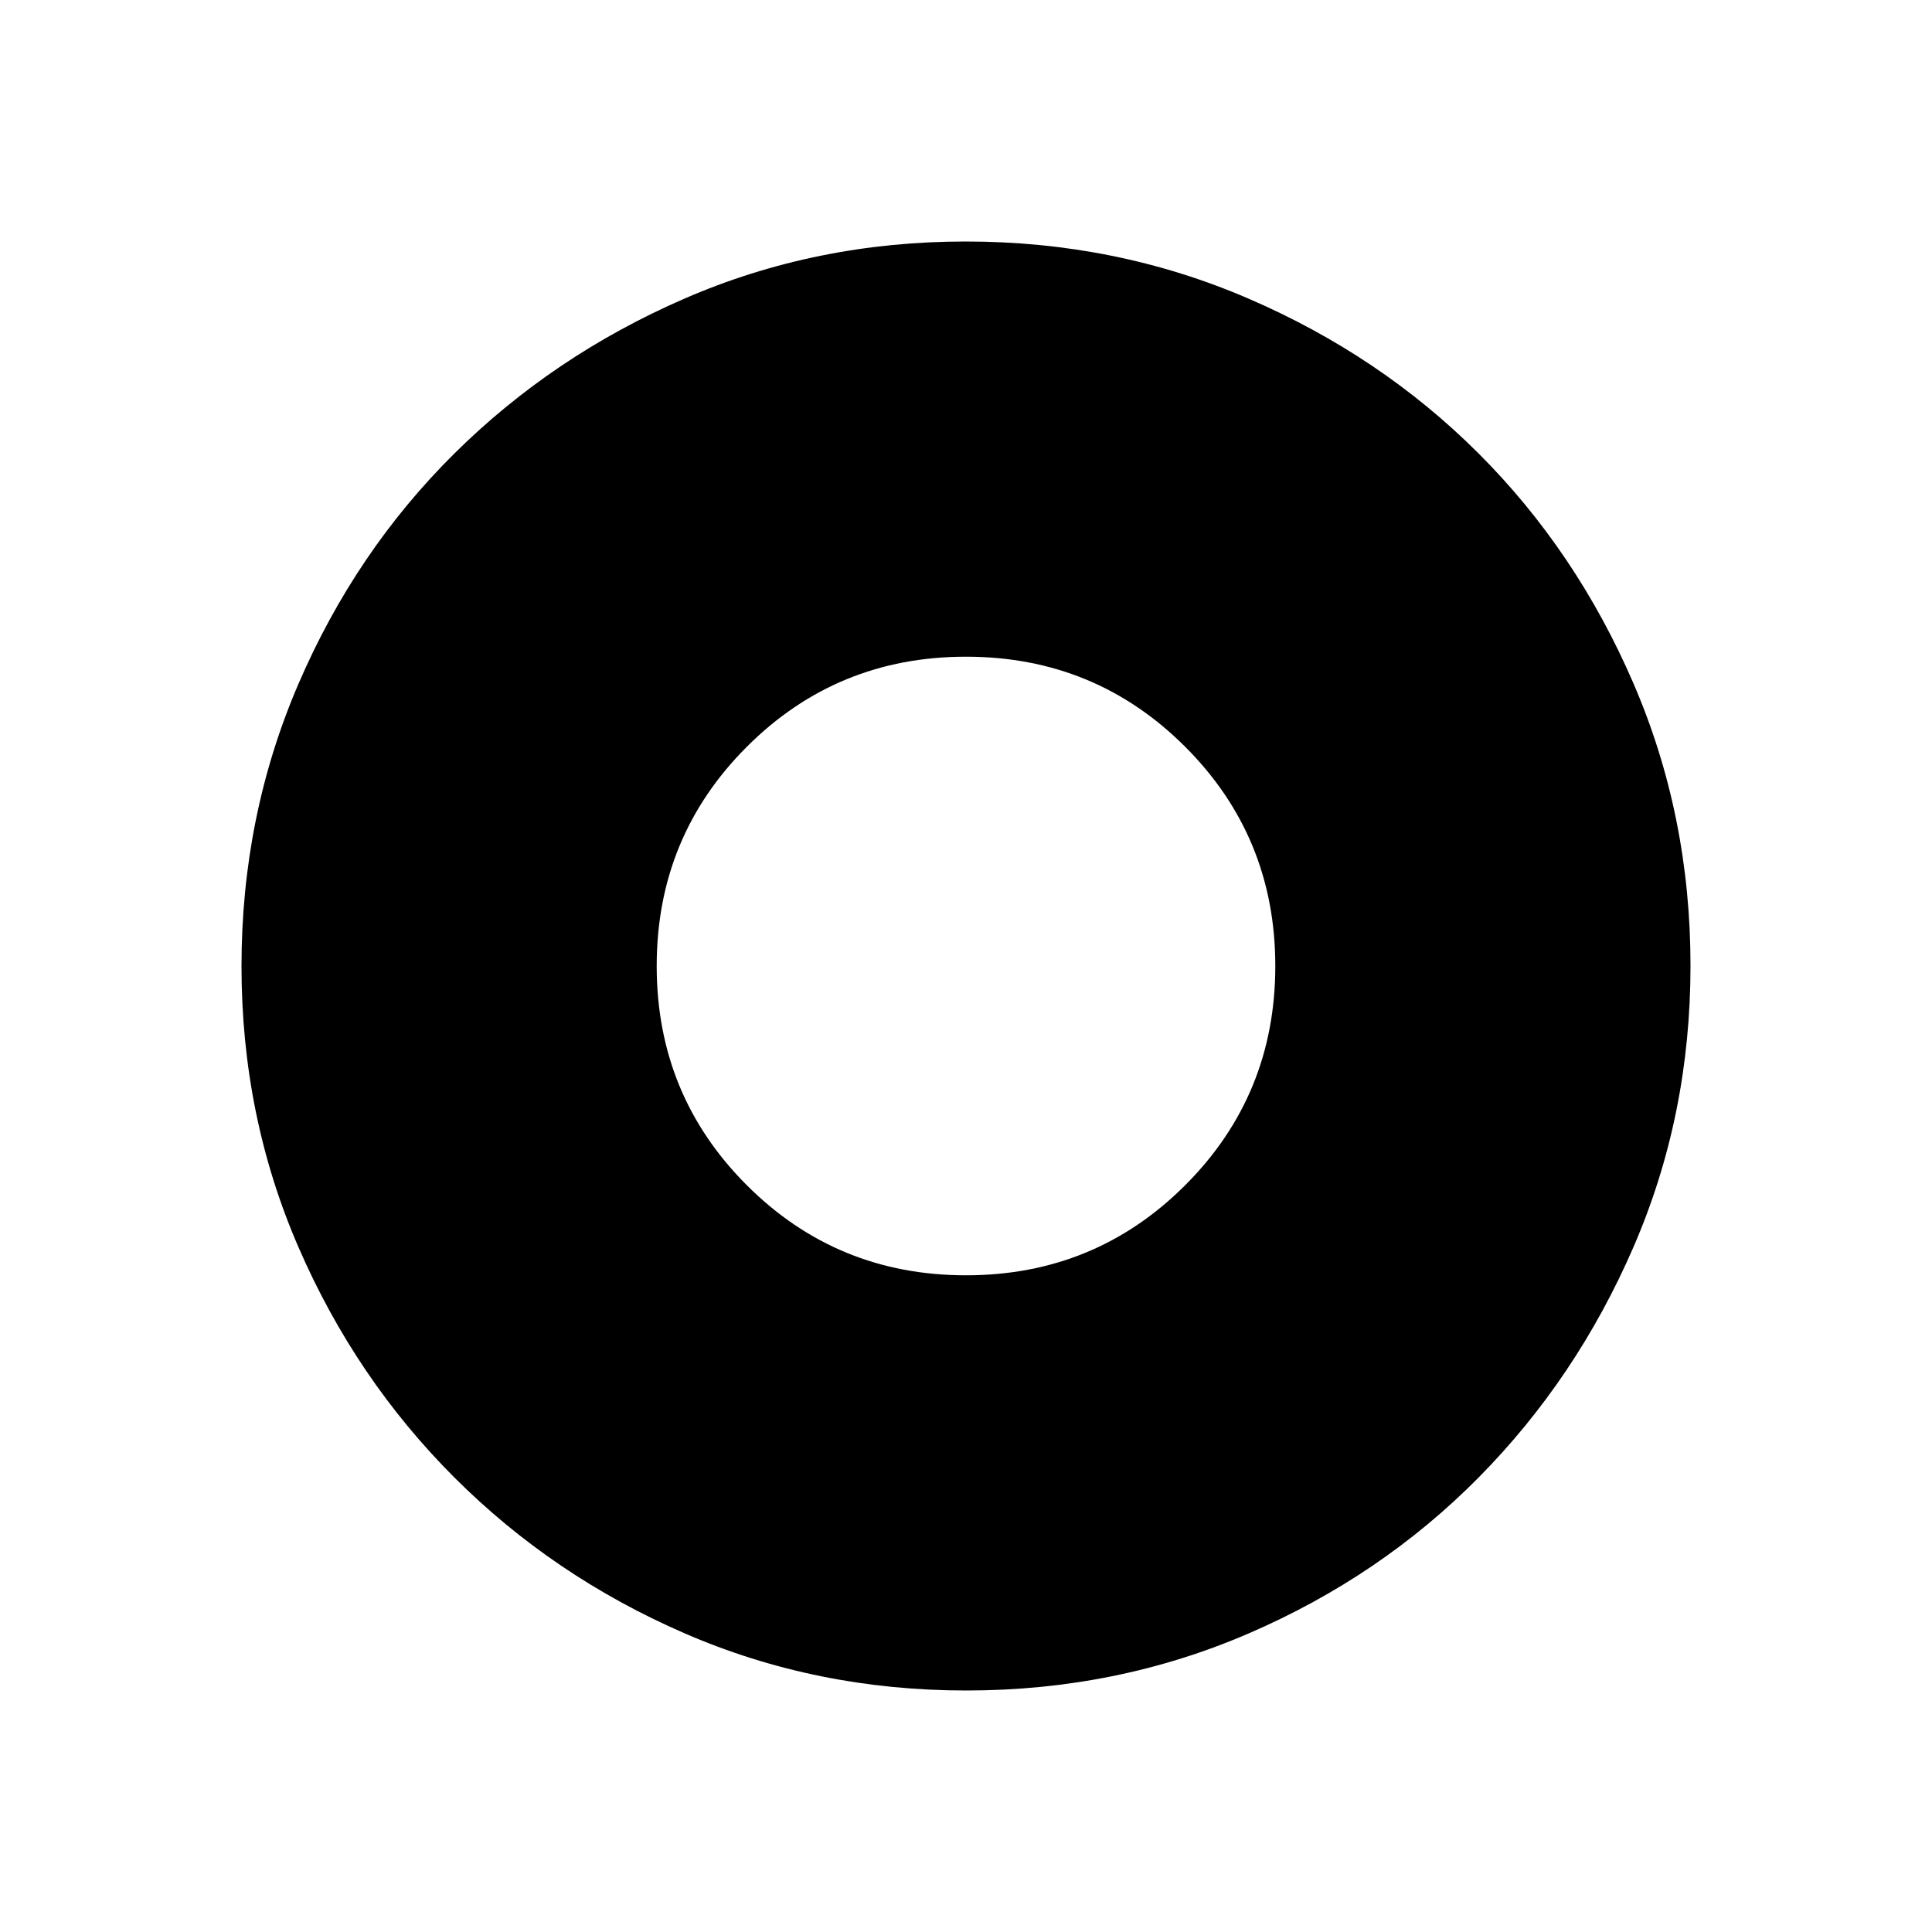 <svg xmlns="http://www.w3.org/2000/svg" height="48" viewBox="0 -960 960 960" width="48"><path d="M480-326.31q64.15 0 108.92-44.77 44.77-44.77 44.77-108.92t-44.77-108.92Q544.15-633.69 480-633.69t-108.92 44.77Q326.31-544.15 326.31-480t44.77 108.92q44.77 44.77 108.92 44.77Zm.13 206.31q-74.44 0-139.79-28.34t-114.48-77.42q-49.13-49.08-77.49-114.37Q120-405.42 120-479.87q0-74.67 28.34-140.41 28.34-65.73 77.42-114.36 49.08-48.63 114.37-76.99Q405.42-840 479.87-840q74.67 0 140.41 28.34 65.73 28.34 114.36 76.92 48.63 48.58 76.99 114.26Q840-554.81 840-480.13q0 74.44-28.34 139.79t-76.92 114.48q-48.58 49.13-114.26 77.49Q554.81-120 480.13-120Z"/></svg>